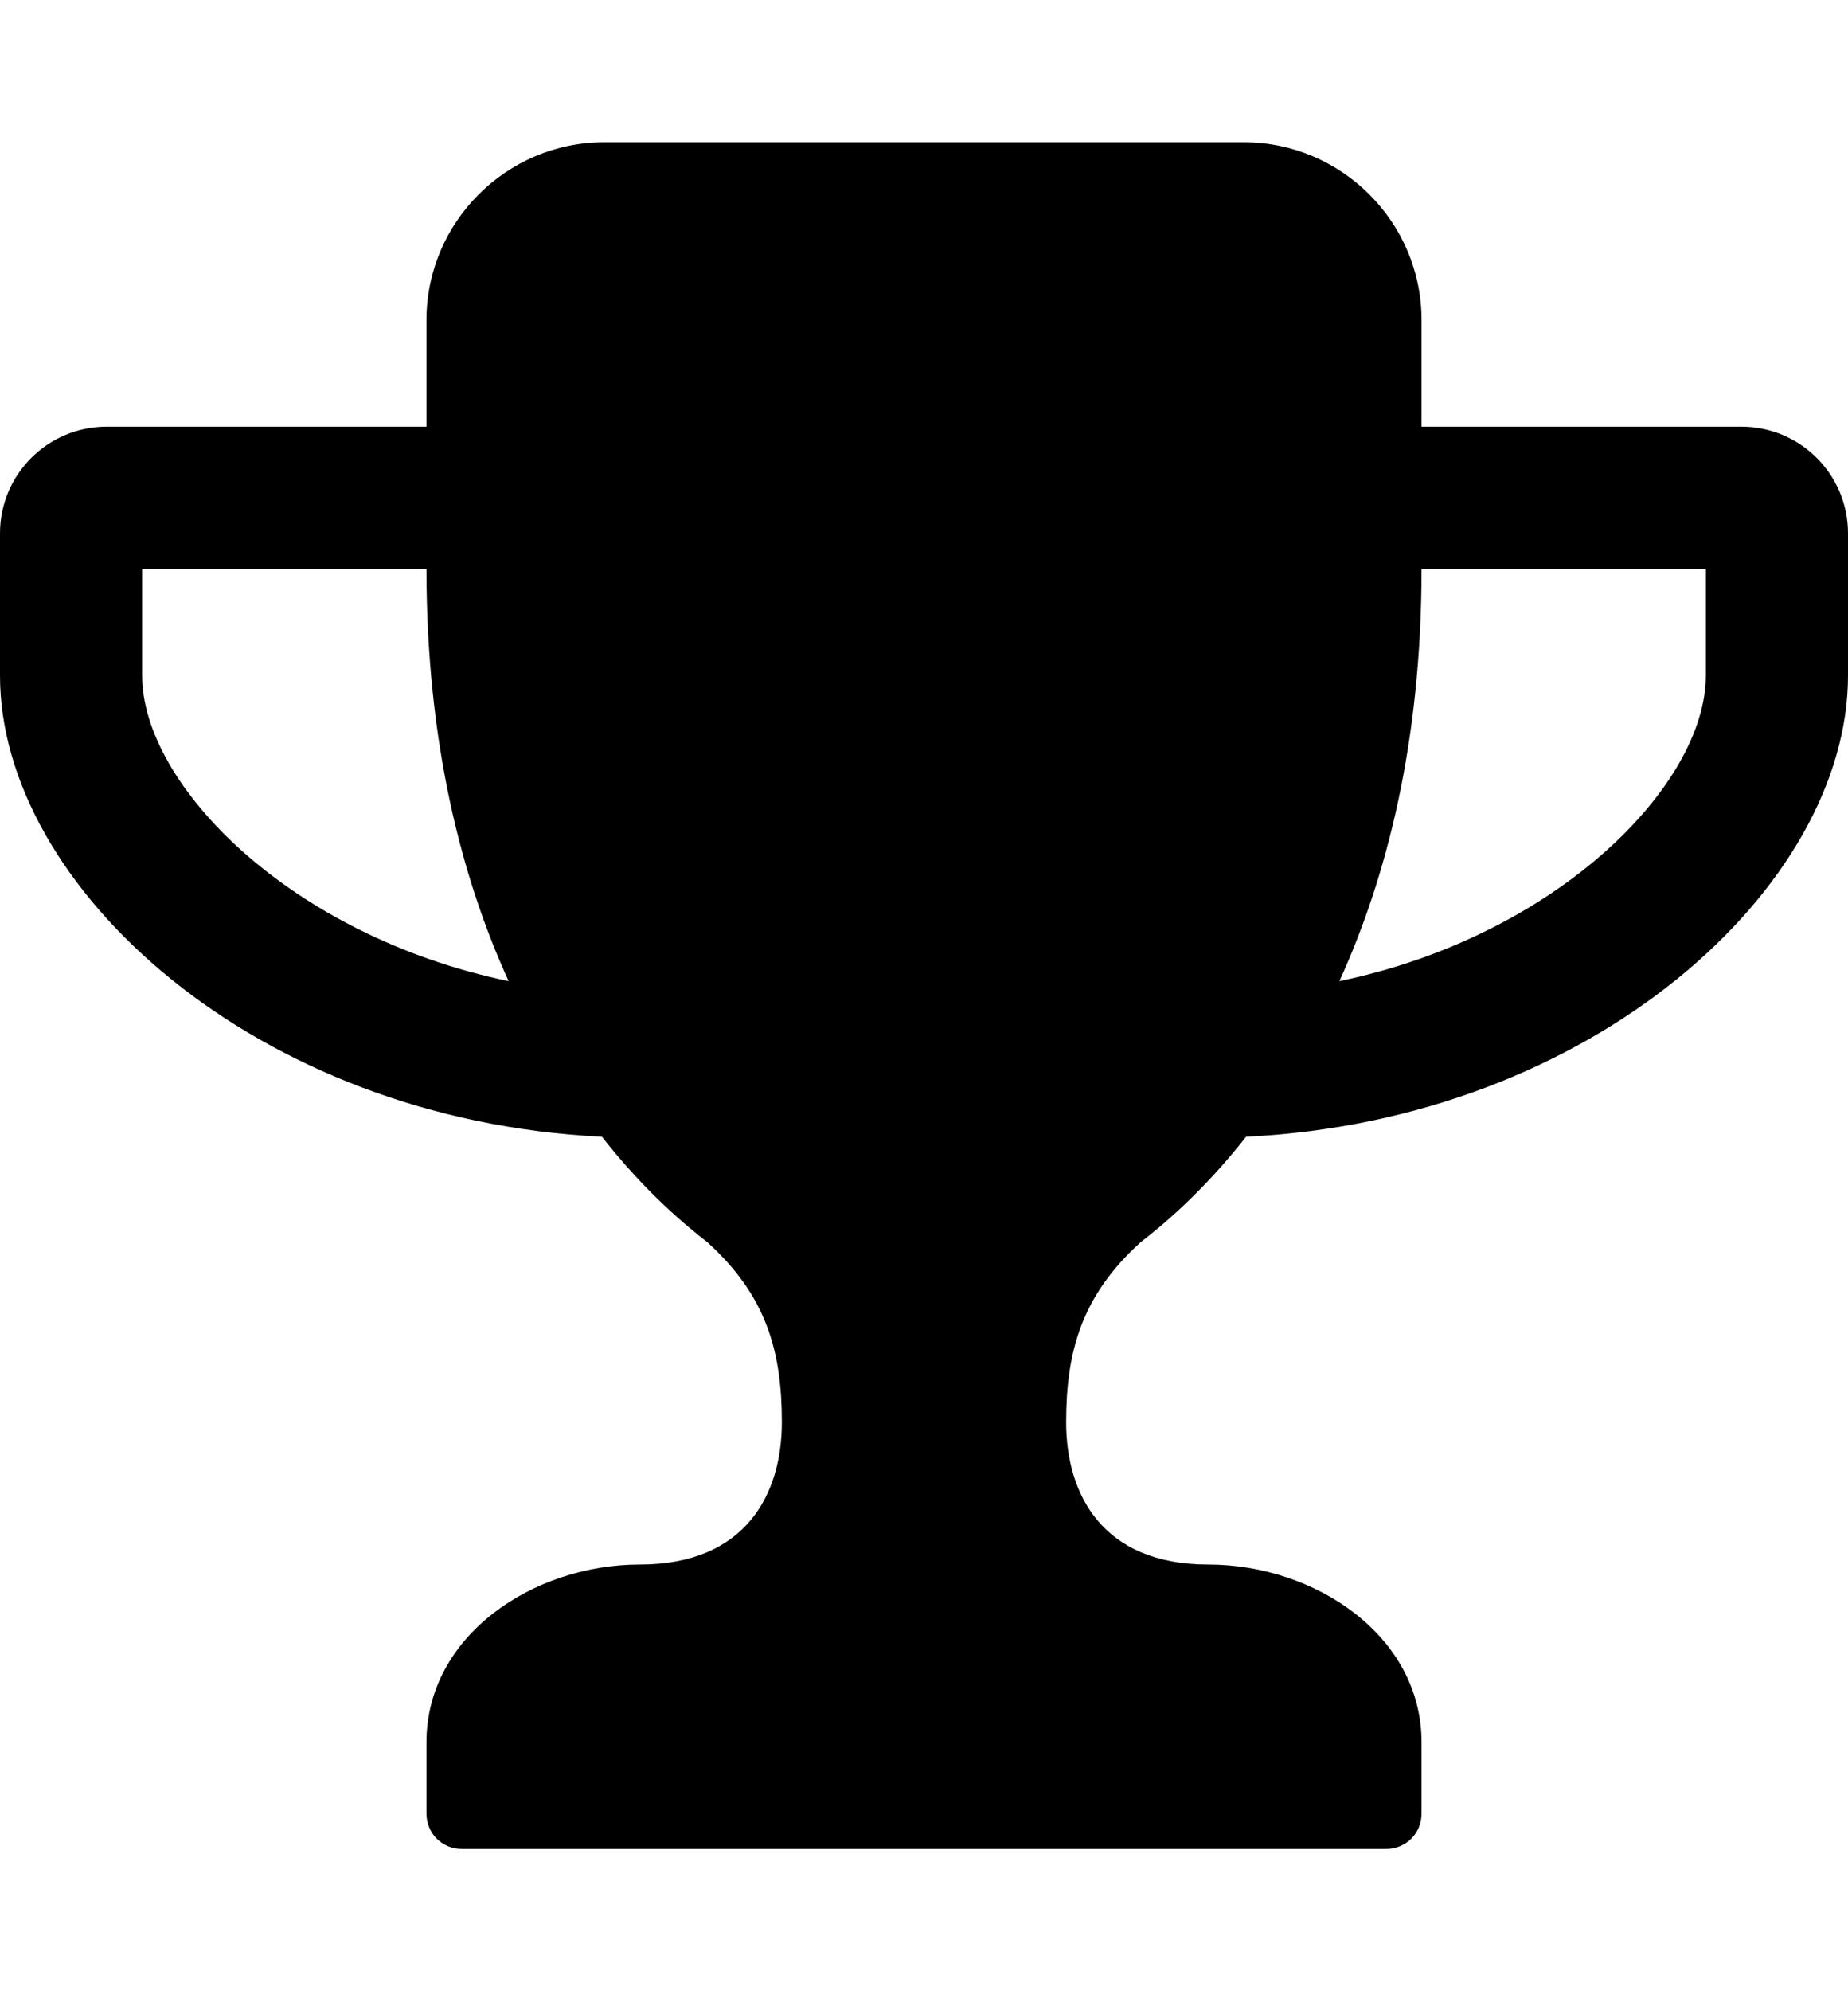 <svg viewBox="0 0 950.857 1024">
    <path d="M261.714 504.571c-24-52.571-42.286-122.286-42.286-212h-146.286v54.857c0 56 76 133.714 188.571 157.143zM877.714 347.429v-54.857h-146.286c0 89.714-18.286 159.429-42.286 212 112.571-23.429 188.571-101.143 188.571-157.143zM950.857 274.286v73.143c0 108.571-131.429 228.571-309.714 237.143-22.857 29.143-44 46.286-54.286 54.286-30.286 27.429-38.286 56-38.286 92.571s18.286 73.143 73.143 73.143 109.714 36.571 109.714 91.429v36.571c0 10.286-8 18.286-18.286 18.286h-475.429c-10.286 0-18.286-8-18.286-18.286v-36.571c0-54.857 54.857-91.429 109.714-91.429s73.143-36.571 73.143-73.143-8-65.143-38.286-92.571c-10.286-8-31.429-25.143-54.286-54.286-178.286-8.571-309.714-128.571-309.714-237.143v-73.143c0-30.286 24.571-54.857 54.857-54.857h164.571v-54.857c0-50.286 41.143-91.429 91.429-91.429h329.143c50.286 0 91.429 41.143 91.429 91.429v54.857h164.571c30.286 0 54.857 24.571 54.857 54.857z" class="jsx-19c553754d20c9af"></path>
</svg>